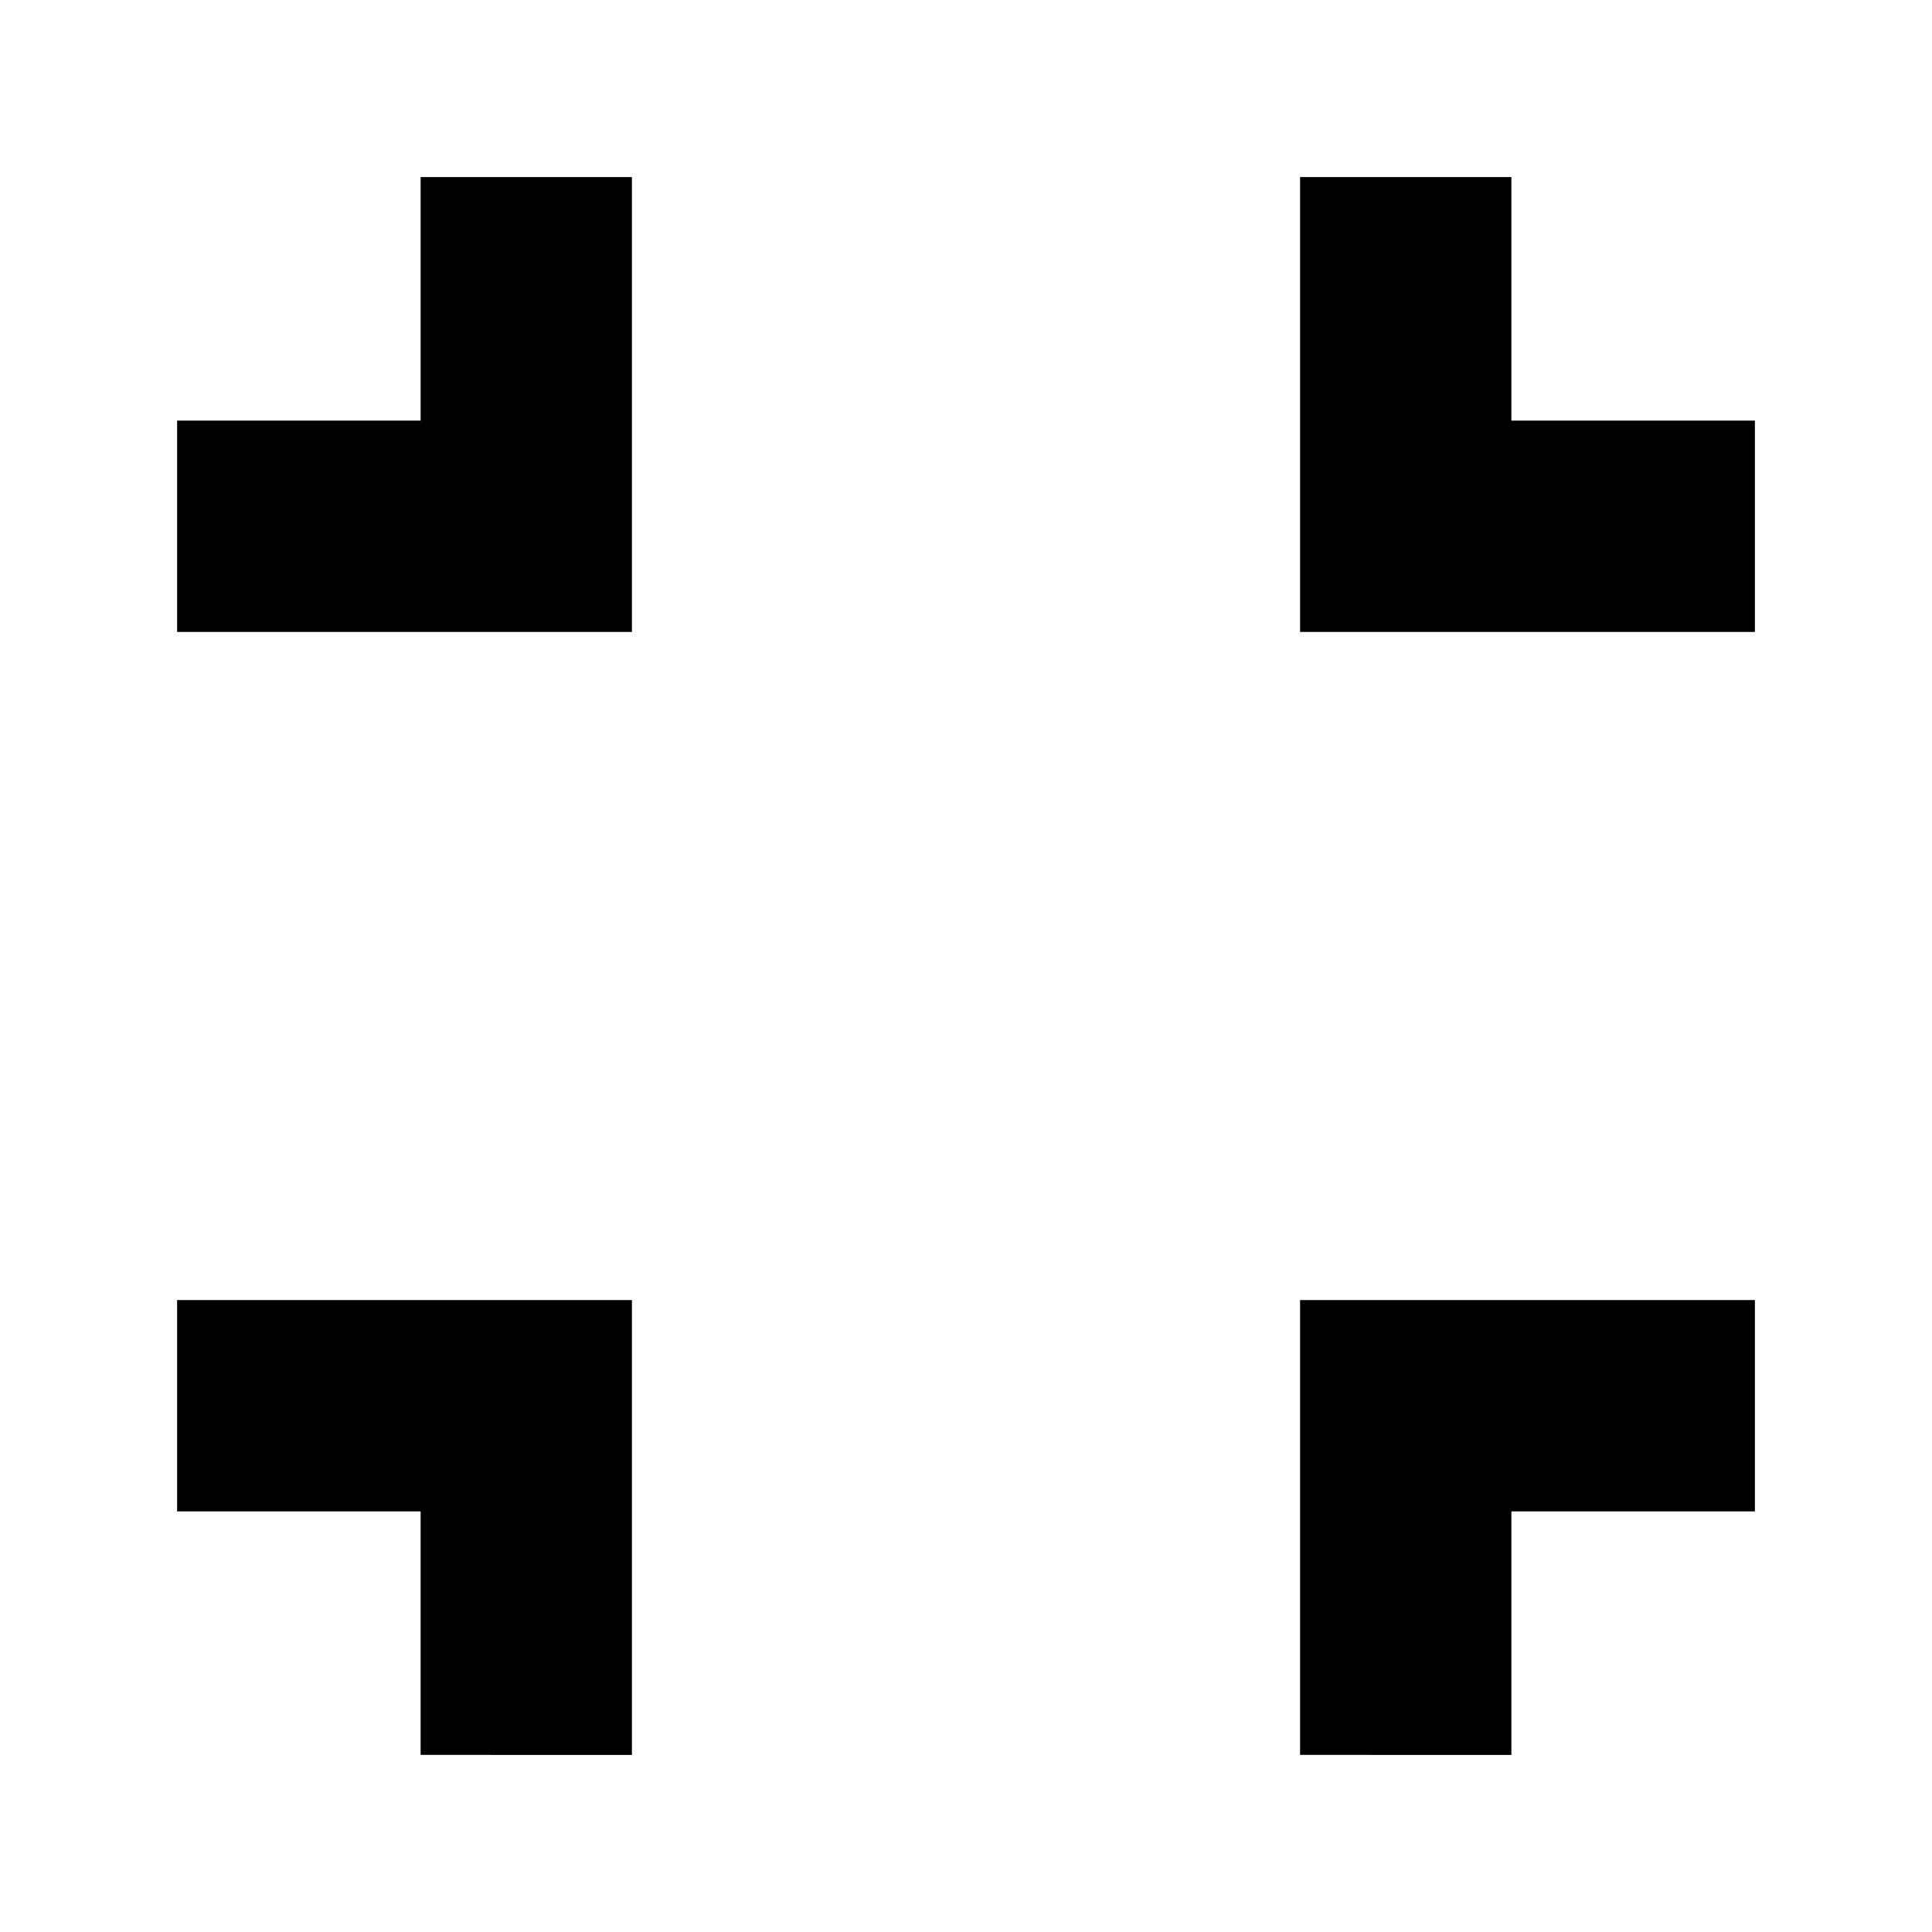 <svg xmlns="http://www.w3.org/2000/svg" height="24" viewBox="0 -960 960 960" width="24"><path d="M209-88v-121H88v-105h226v226H209Zm437 0v-226h226v105H751v121H646ZM88-646v-105h121v-121h105v226H88Zm558 0v-226h105v121h121v105H646Z"/></svg>